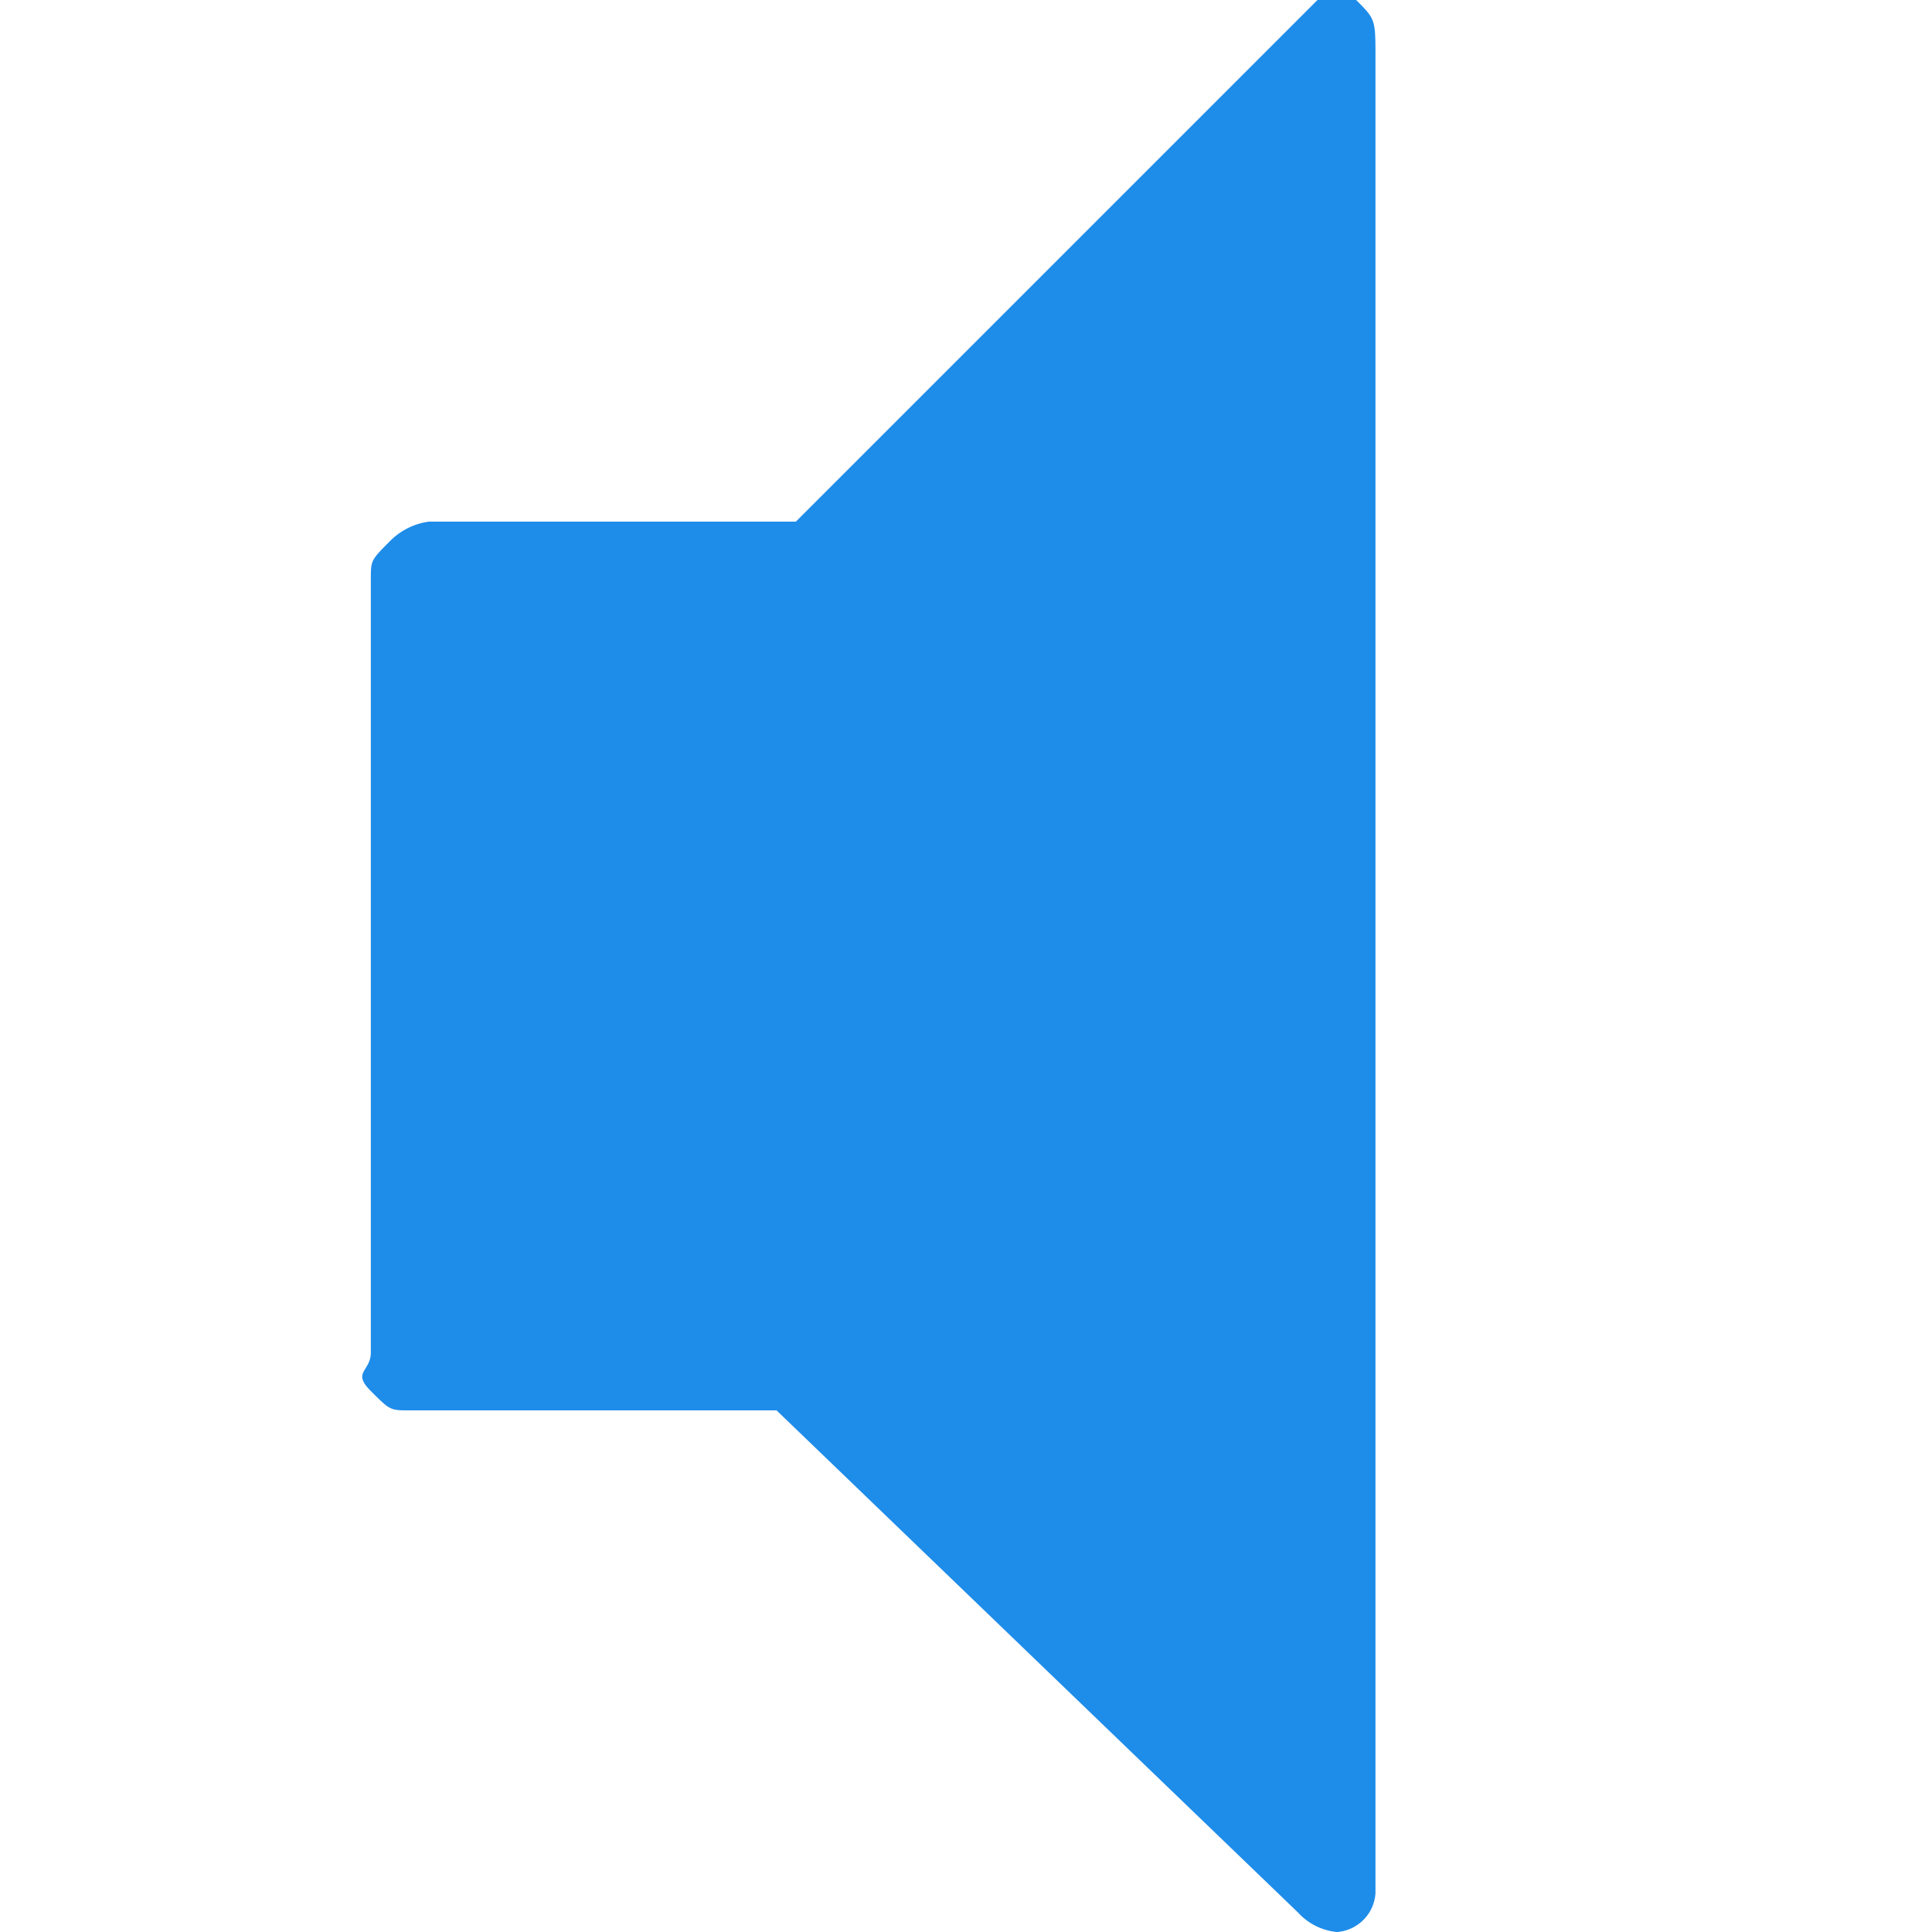 <svg xmlns="http://www.w3.org/2000/svg" xmlns:xlink="http://www.w3.org/1999/xlink" width="16" height="16" viewBox="0 0 16 16">
  <defs>
    <clipPath id="clip-path">
      <rect width="16" height="16" fill="none"/>
    </clipPath>
  </defs>
  <g id="Speaker" clip-path="url(#clip-path)">
    <rect id="Rectangle_976" data-name="Rectangle 976" width="16" height="16" fill="none"/>
    <path id="Path_260" data-name="Path 260" d="M8.347.48v15.2a.344.344,0,0,1-.32.32.5.5,0,0,1-.32-.16l-4.32-4.16H.347c-.16,0-.16,0-.32-.16s0-.16,0-.32V4.8c0-.16,0-.16.16-.32a.559.559,0,0,1,.32-.16h3.04L7.867,0h.32C8.347.16,8.347.16,8.347.48Z" transform="translate(3.044)" fill="#1e8ce9"/>
  </g>
</svg>
